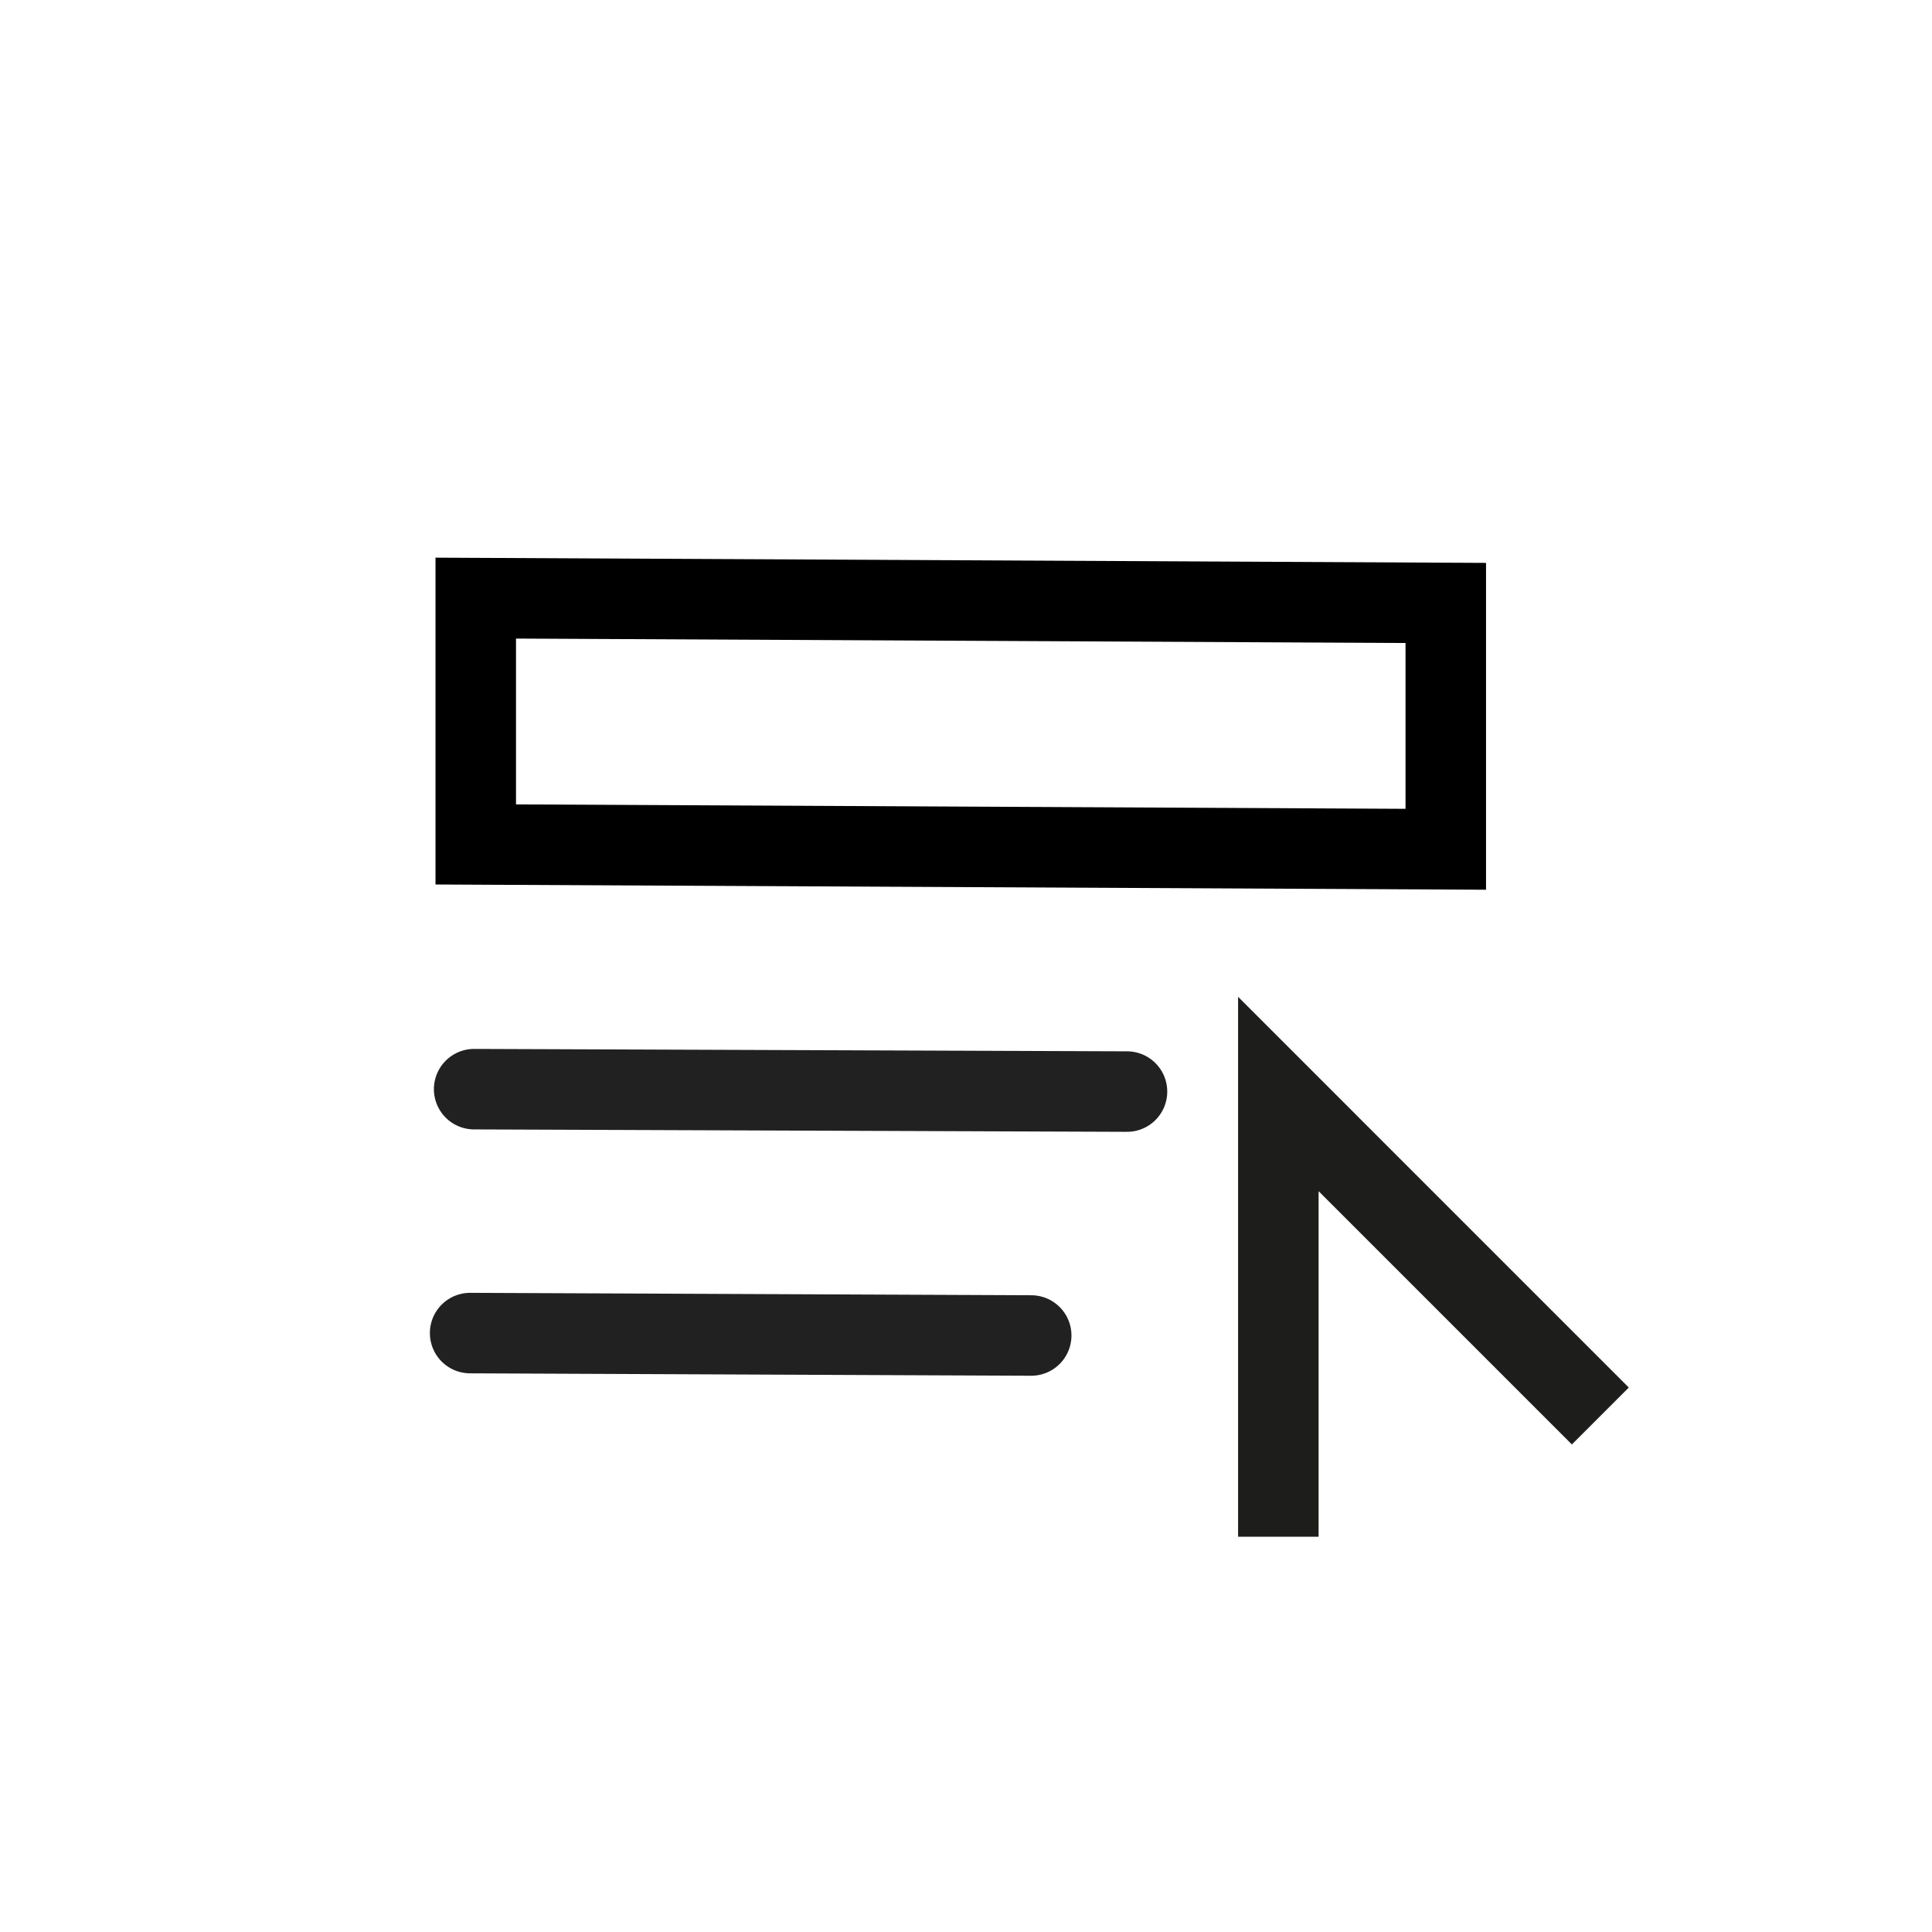 <svg id="Ebene_1" data-name="Ebene 1" xmlns="http://www.w3.org/2000/svg" viewBox="0 0 24 24"><defs><style>.cls-1,.cls-2,.cls-3{fill:none;}.cls-1{stroke:#212121;stroke-linecap:round;stroke-linejoin:round;}.cls-2{stroke:#000;}.cls-2,.cls-3{stroke-miterlimit:10;}.cls-3{stroke:#1d1d1b;}</style></defs><title>CC</title><line class="cls-1" x1="5.89" y1="13.53" x2="14" y2="13.56"/><line class="cls-1" x1="5.84" y1="16.56" x2="12.81" y2="16.59"/><polygon class="cls-2" points="17.96 7.49 5.91 7.43 5.91 10.49 17.96 10.55 17.96 7.49"/><polyline class="cls-3" points="15.88 19.09 15.88 13.59 19.88 17.59"/></svg>